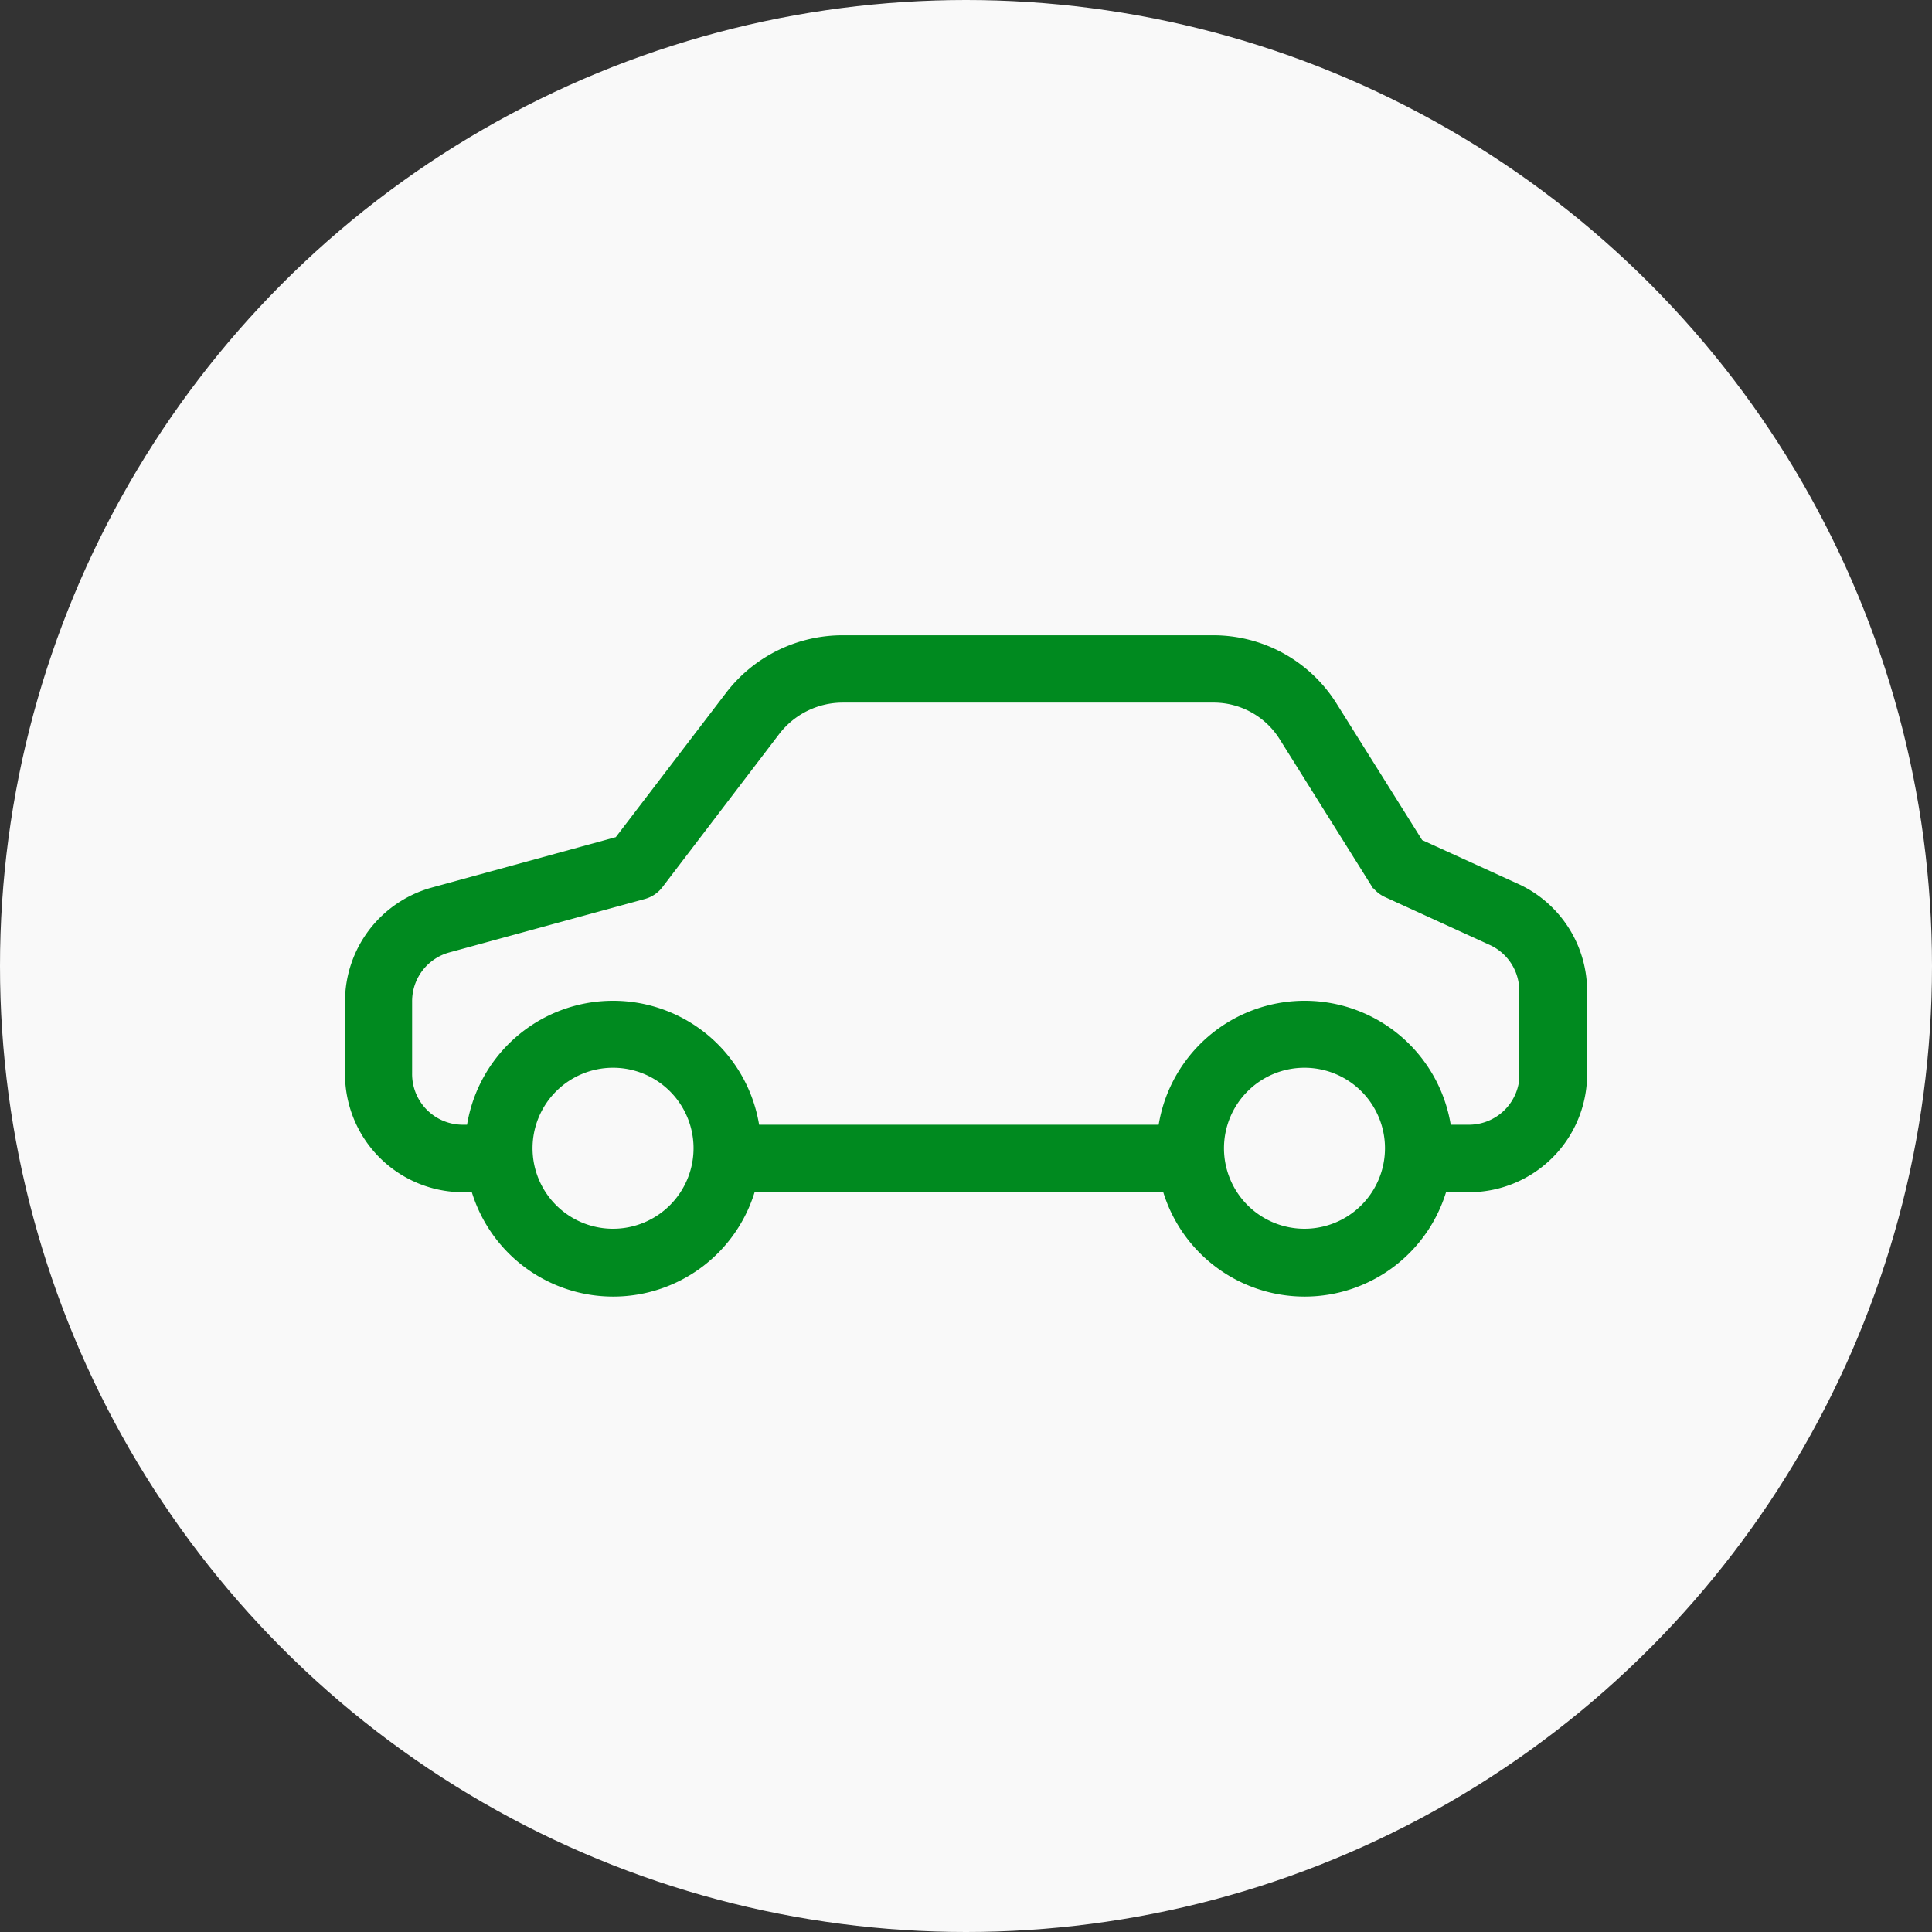 <svg xmlns="http://www.w3.org/2000/svg" width="45" height="45" viewBox="0 0 45 45">
  <rect x="0" y="0" width="45" height="45" fill="#333333" stroke="none"/>
  <g id="Group_16034" transform="translate(-30 -129)">
    <g id="Group_15948" transform="translate(0 -46)">
      <circle id="albert-dera-ILip77SbmOE-unsplash" cx="22.5" cy="22.5" r="22.5" transform="translate(30 175)" fill="#f9f9f9"/>
    </g>
    <g id="car_2_" transform="translate(38.236 28.297)">
      <g id="Group_16053" transform="translate(0 115.703)">
        <path id="Path_1224" d="M27.043,121.473l-2.292-1.046L22.728,117.2a3.186,3.186,0,0,0-2.718-1.5H11.393a3.215,3.215,0,0,0-2.555,1.257l-2.613,3.42-4.355,1.193A2.554,2.554,0,0,0,0,124.034V125.7a2.552,2.552,0,0,0,2.531,2.572h.374a3.246,3.246,0,0,0,6.284,0h9.821a3.246,3.246,0,0,0,6.284,0H26a2.552,2.552,0,0,0,2.531-2.572v-1.9A2.547,2.547,0,0,0,27.043,121.473Zm-21,8.05a2.075,2.075,0,1,1,2.075-2.075A2.076,2.076,0,0,1,6.045,129.523Zm16.105,0a2.075,2.075,0,1,1,2.075-2.075A2.076,2.076,0,0,1,22.15,129.523ZM26,127.1h-.62a3.247,3.247,0,0,0-6.454,0H9.271a3.247,3.247,0,0,0-6.454,0H2.525a1.38,1.38,0,0,1-1.362-1.4v-1.666a1.377,1.377,0,0,1,1.011-1.339l4.554-1.245a.57.57,0,0,0,.31-.21l2.724-3.572a2.066,2.066,0,0,1,1.631-.8H20.01a2.014,2.014,0,0,1,1.73.947l2.116,3.379a.576.576,0,0,0,.251.222l2.444,1.117a1.376,1.376,0,0,1,.8,1.263v1.9h.006A1.38,1.38,0,0,1,26,127.1Z" transform="translate(0 -115.703)" fill="#008a1f" stroke="#008a1f" stroke-width="0.4"/>
      </g>
    </g>
  </g>
</svg>
